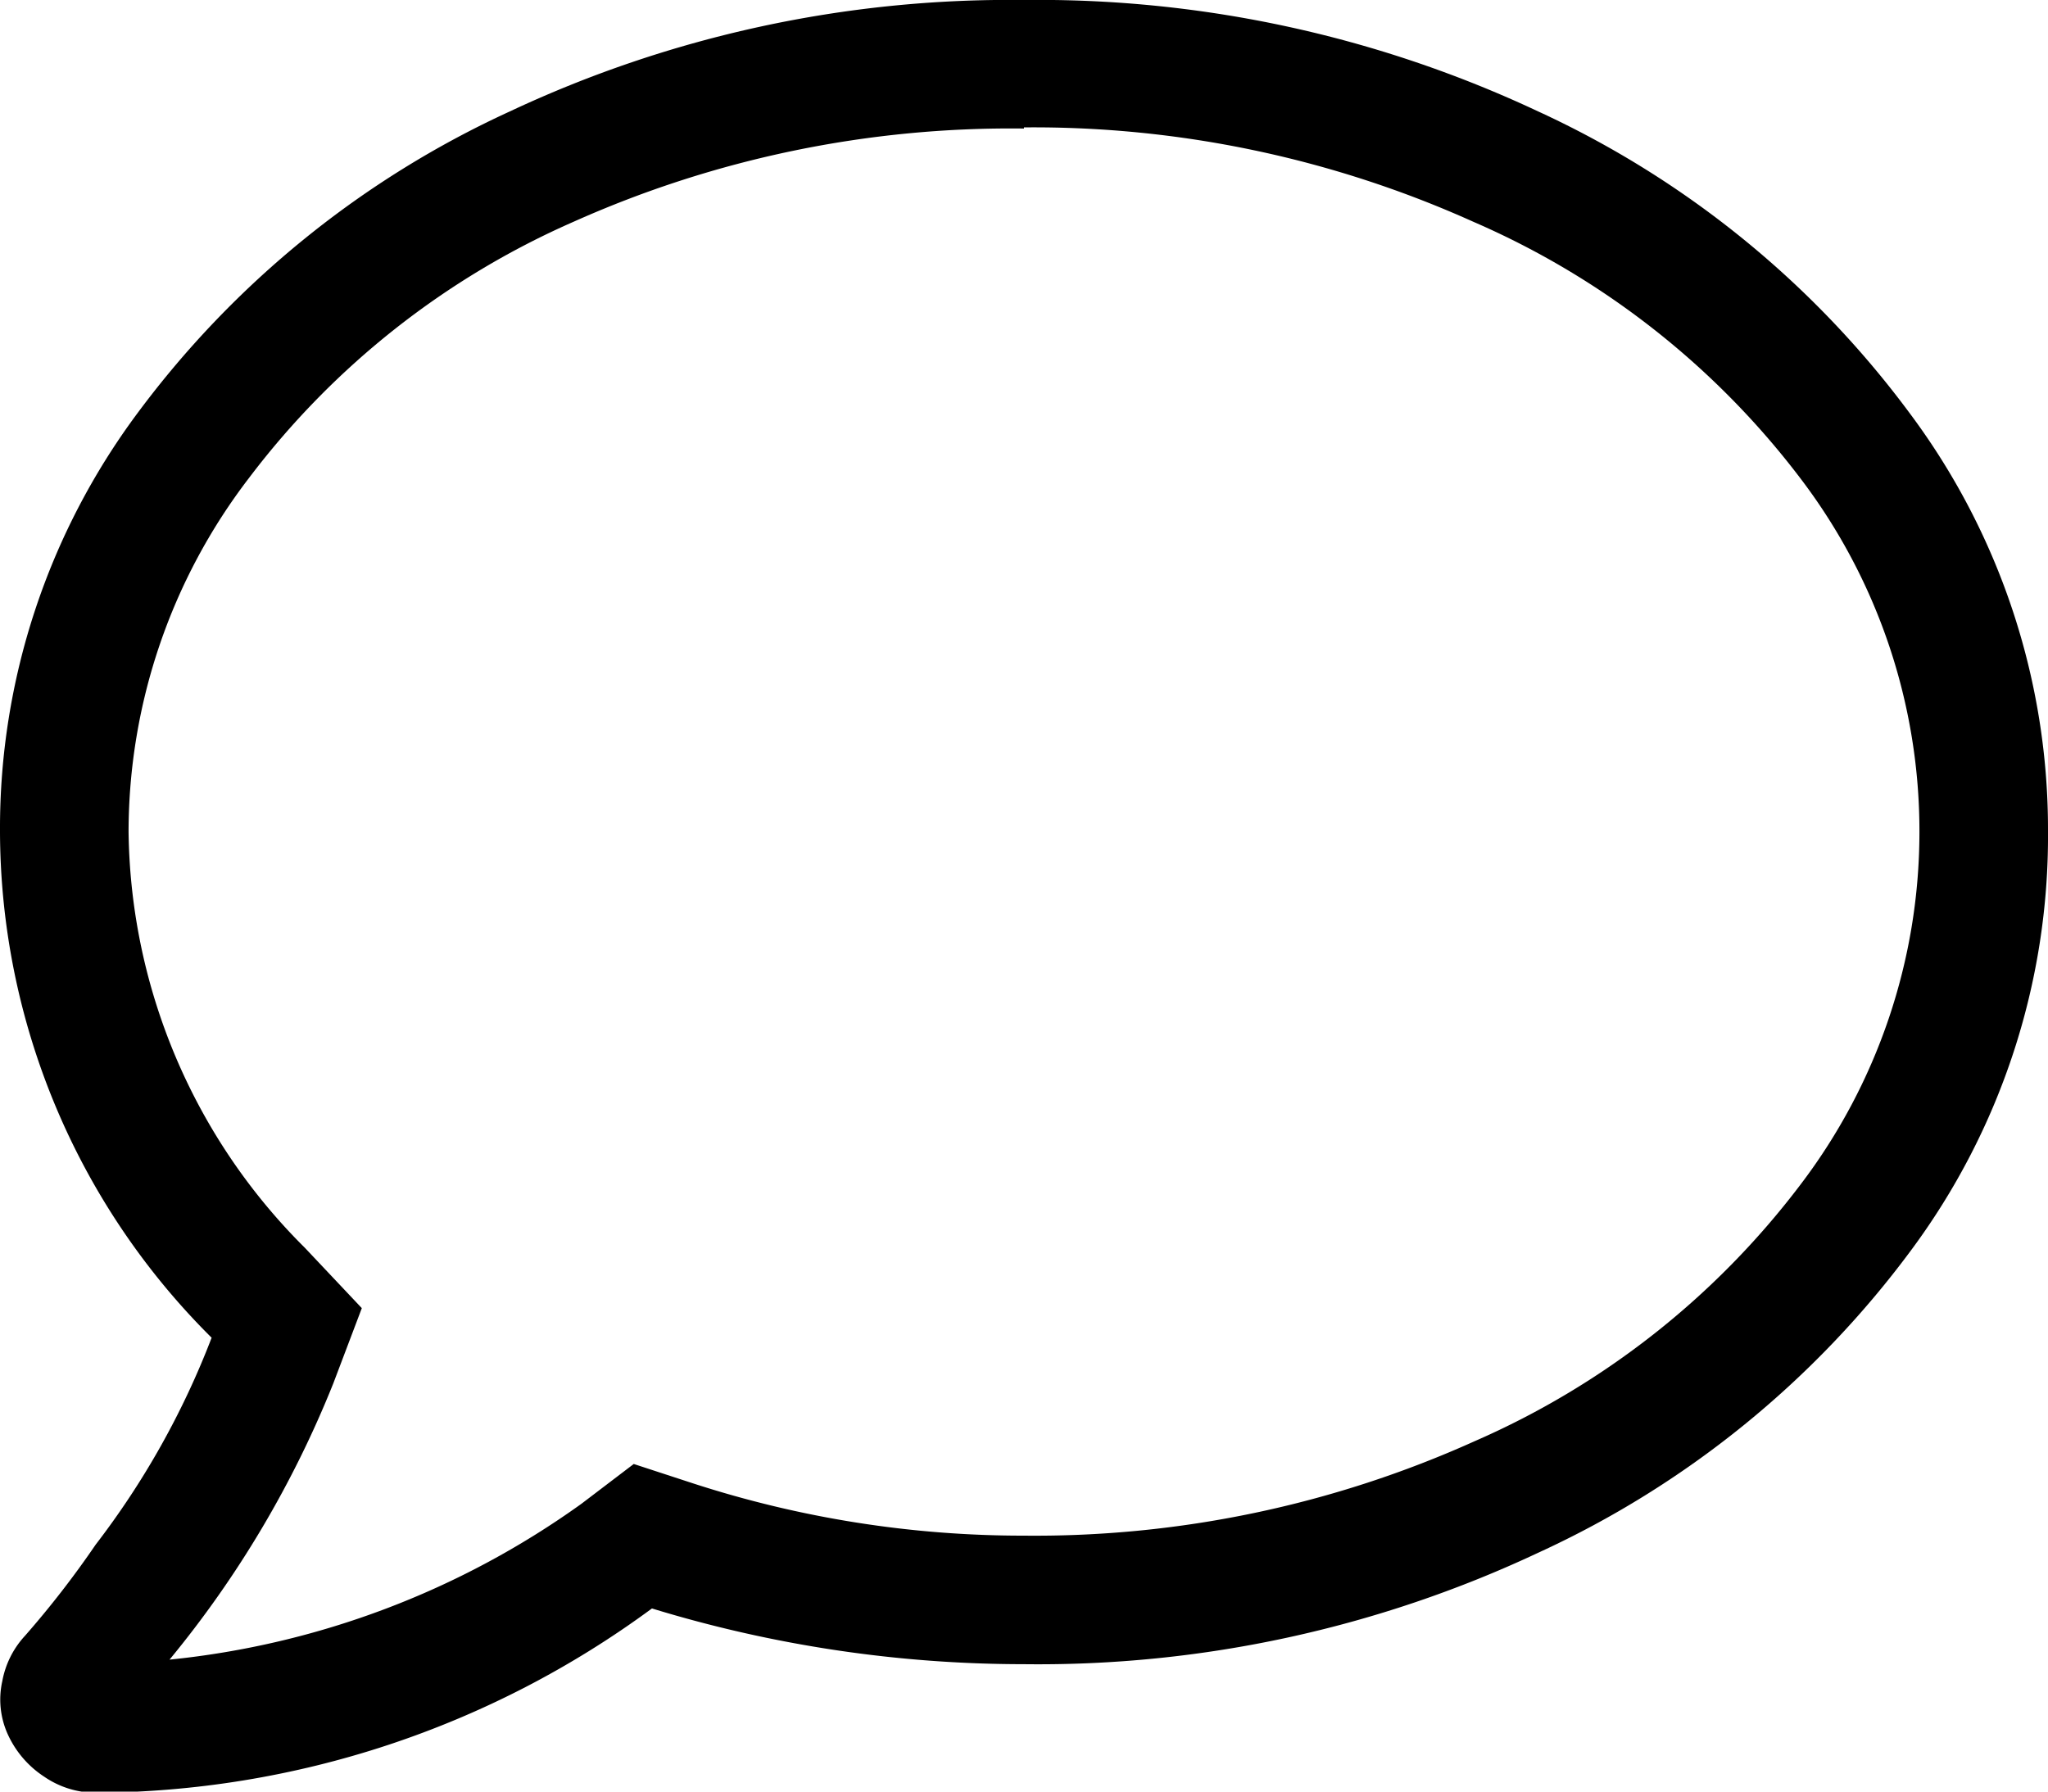<svg xmlns="http://www.w3.org/2000/svg" viewBox="0 0 18 15.75">
  <path d="M9 1.13a9.41 9.41 0 00-3.96.82A7.2 7.2 0 002.19 4.2a5.12 5.12 0 00-1.06 3.11 5.24 5.24 0 001.55 3.66l.5.53-.25.66a9.17 9.17 0 01-1.44 2.43 7.5 7.5 0 003.62-1.37l.46-.35.52.17A9.38 9.38 0 009 13.5a9.41 9.41 0 003.96-.83 7.2 7.2 0 002.86-2.25 5.12 5.12 0 001.05-3.1 5.12 5.12 0 00-1.05-3.12 7.2 7.2 0 00-2.87-2.25A9.41 9.41 0 009 1.12zM9 0a10.33 10.33 0 014.52.98 8.46 8.46 0 013.27 2.66A6.11 6.11 0 0118 7.3 6.11 6.11 0 0116.79 11a8.46 8.46 0 01-3.27 2.65 10.33 10.33 0 01-4.52.98 11.17 11.17 0 01-3.27-.49 8.3 8.3 0 01-4.89 1.62.8.8 0 01-.45-.14.88.88 0 01-.32-.37.74.74 0 01-.05-.47.8.8 0 01.2-.4 8.35 8.35 0 00.62-.8 7.23 7.23 0 001.02-1.82A6.29 6.29 0 010 7.3a6.11 6.11 0 011.21-3.67A8.46 8.46 0 014.48.98 10.33 10.33 0 019 0z"/>
</svg>
